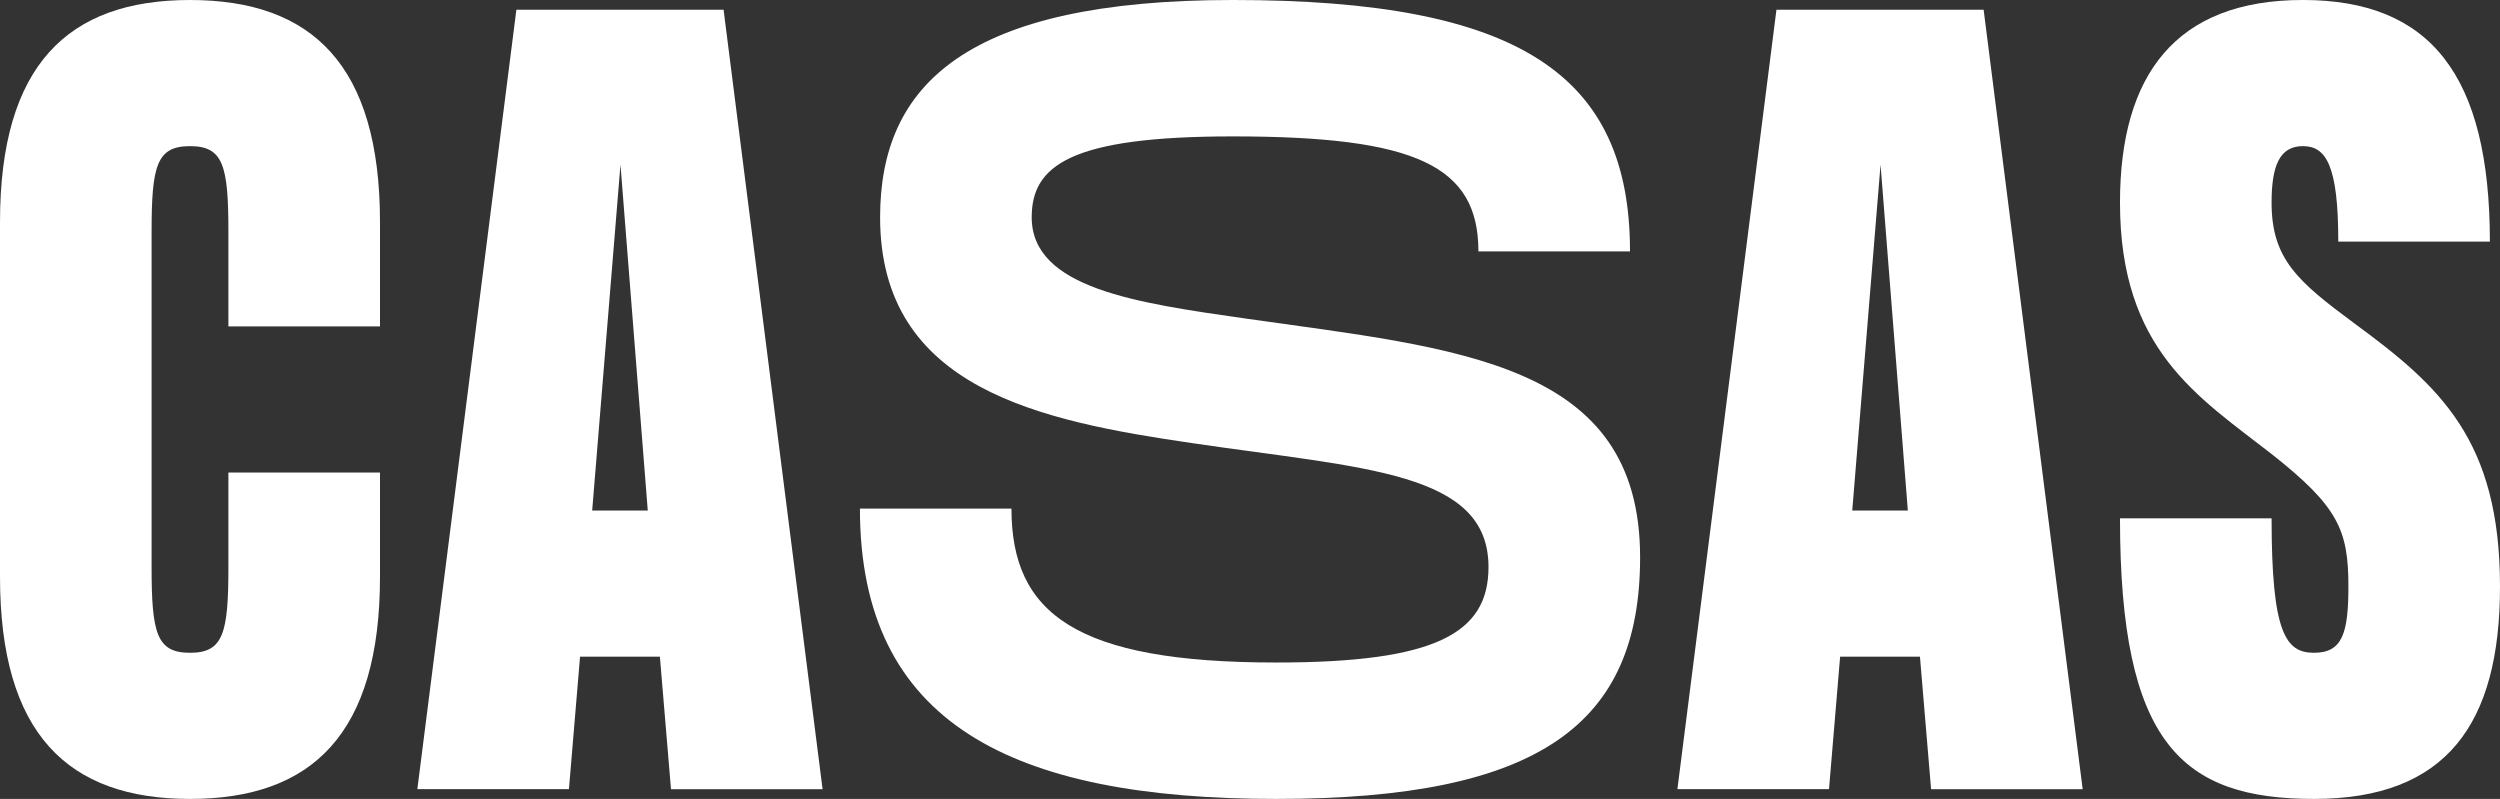 <svg id="Component_78_11" data-name="Component 78 – 11" xmlns="http://www.w3.org/2000/svg" width="368.679" height="117.819" viewBox="0 0 368.679 117.819">
  <rect x="0" y="0" width="368.679" height="117.819" fill="#333333" stroke="none"/>
  <path id="Path_731" data-name="Path 731" d="M3360.082-866.421c0-9.77-.746-12.644-5.664-12.644s-5.664,2.874-5.664,12.644v49.427c0,9.77.745,12.644,5.664,12.644s5.664-2.874,5.664-12.644v-13.937h22.356v15.374c0,23.133-9.986,32.76-28.019,32.76s-28.019-9.627-28.019-32.76v-52.3c0-23.133,9.985-32.76,28.019-32.76s28.019,9.627,28.019,32.76v15.374h-22.356Z" transform="translate(-3326.399 900.617)" fill="#fff"/>
  <path id="Path_732" data-name="Path 732" d="M3538.507-801.1h-11.774l-1.639,19.541h-22.356L3517.344-896.5H3547.9L3562.5-781.556h-22.356Zm-1.788-21.552-4.025-51.007-4.172,51.007Z" transform="translate(-3441.192 897.938)" fill="#fff"/>
  <path id="Path_733" data-name="Path 733" d="M3804.807-818.431c0,24.57-14.755,35.633-53.655,35.633s-61.4-11.063-61.4-42.817H3712.1c0,15.518,9.539,22.7,39.049,22.7,23.549,0,31.3-4.31,31.3-14.08,0-14.081-18.184-14.512-43.52-18.248-22.655-3.3-46.2-8.046-46.2-33.334,0-19.541,12.669-32.041,52.016-32.041,42.327,0,58.573,11.064,58.573,37.07h-22.356c0-12.644-9.24-16.955-36.217-16.955-24,0-29.66,4.311-29.66,11.926,0,10.489,15.5,12.644,31.6,14.943C3777.979-849.179,3804.807-847.311,3804.807-818.431Z" transform="translate(-3562.938 900.617)" fill="#fff"/>
  <path id="Path_734" data-name="Path 734" d="M4070.929-801.1h-11.773l-1.64,19.541h-22.357L4049.766-896.5h30.553l14.607,114.945h-22.356Zm-1.787-21.552-4.025-51.007-4.173,51.007Z" transform="translate(-3787.79 897.938)" fill="#fff"/>
  <path id="Path_735" data-name="Path 735" d="M4278.209-814.121c0,20.259-7.9,31.323-27.424,31.323s-28.616-8.19-28.616-41.381h22.355c0,16.955,2.087,19.828,6.261,19.828s5.067-2.874,5.067-9.771c0-8.334-1.492-11.782-11.329-19.541-10.878-8.477-22.355-15.373-22.355-37.07,0-18.822,8.2-29.886,26.976-29.886s27.572,11.064,27.572,35.633H4254.36c0-11.207-1.788-14.081-5.216-14.081s-4.621,2.874-4.621,8.334c0,8.334,3.876,11.638,12.224,17.816C4269.266-843.719,4278.209-835.817,4278.209-814.121Z" transform="translate(-3909.53 900.617)" fill="#fff"/>
</svg>
